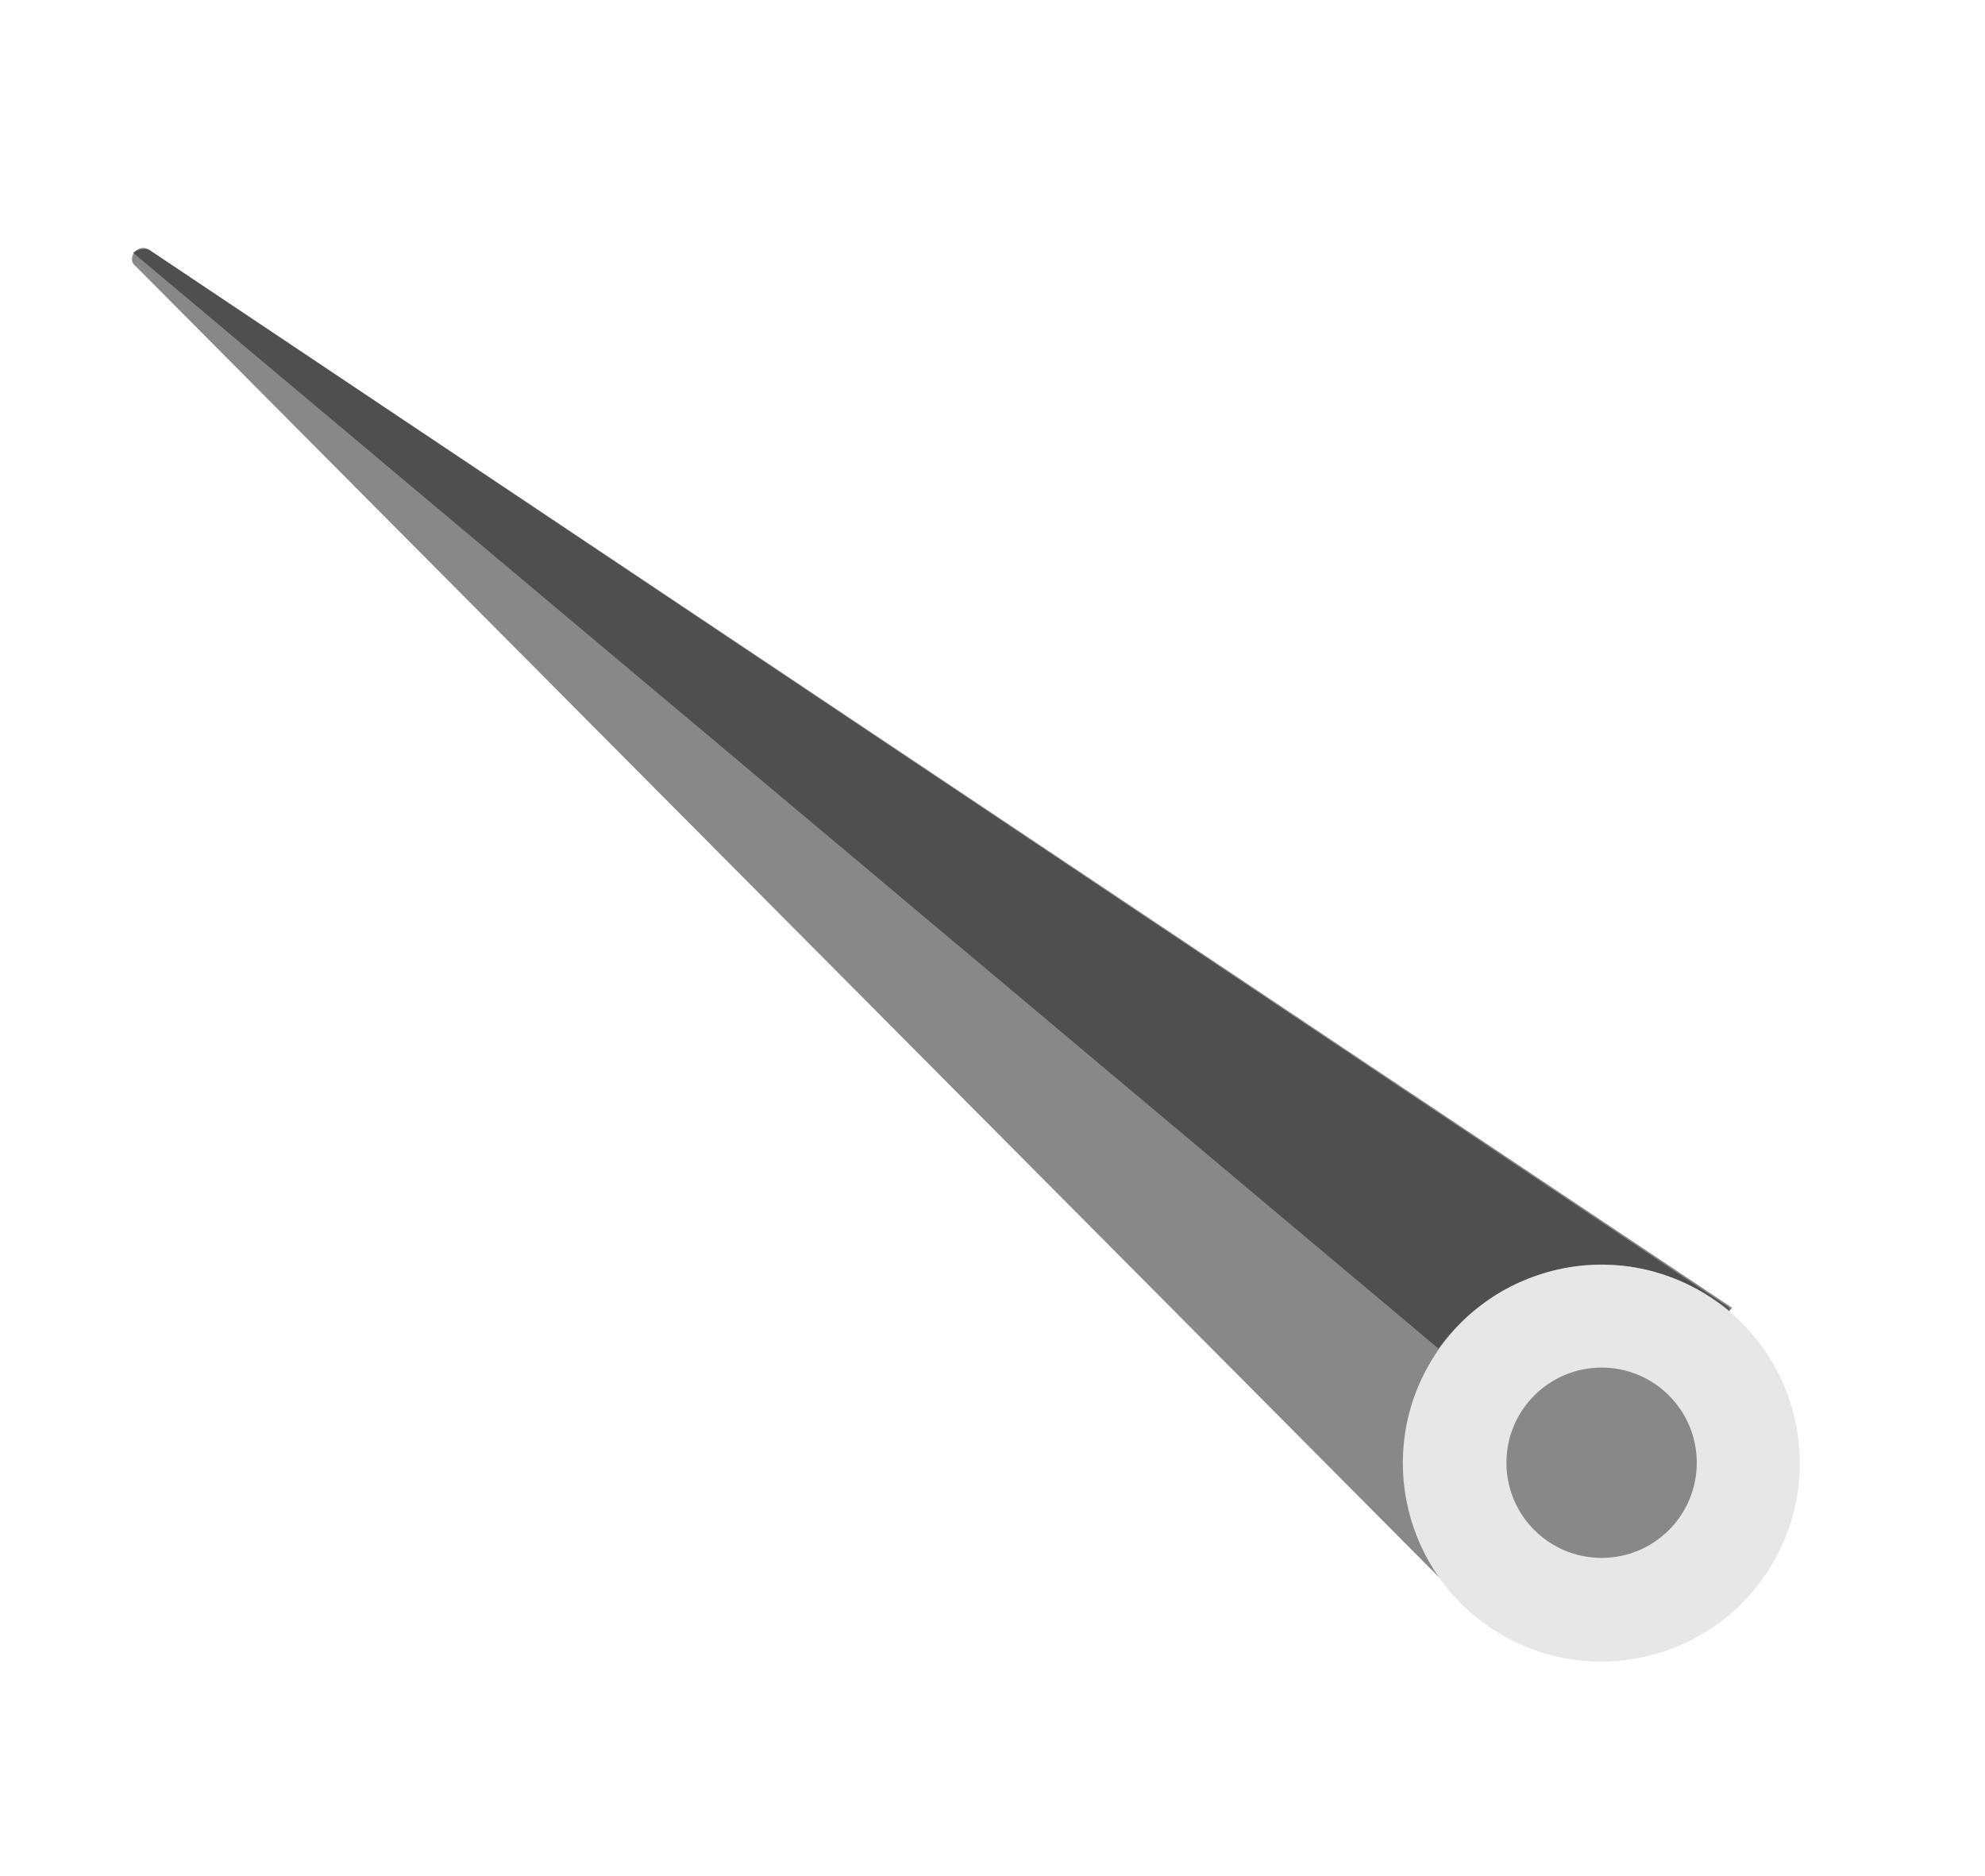 <?xml version="1.0" encoding="utf-8"?>
<!-- Generator: Adobe Illustrator 28.1.0, SVG Export Plug-In . SVG Version: 6.00 Build 0)  -->
<svg version="1.1" id="Layer_1" xmlns="http://www.w3.org/2000/svg" xmlns:xlink="http://www.w3.org/1999/xlink" x="0px" y="0px"
	 viewBox="0 0 73 69" style="enable-background:new 0 0 73 69;" xml:space="preserve">
<style type="text/css">
	.st0{fill:#888888;}
	.st1{fill:#4F4F4F;}
	.st2{fill:#E7E7E7;}
</style>
<g>
	<g>
		<path class="st0" d="M54.4,59.5l9.3-11.4L5.5,9.2C5.1,8.9,4.6,9.5,5,9.8L54.4,59.5z"/>
		<path class="st1" d="M5.5,9.2l58.1,38.9l0,0.1c-2-1.6-4.7-2.2-7.3-1.2c-1.4,0.5-2.6,1.5-3.4,2.6L4.9,9.3C5,9.2,5.3,9.1,5.5,9.2z"
			/>
	</g>
	<g>
		<ellipse transform="matrix(0.525 -0.851 0.851 0.525 -17.816 75.693)" class="st2" cx="58.9" cy="53.8" rx="7.3" ry="7.3"/>
		<circle class="st0" cx="58.9" cy="53.8" r="3.5"/>
	</g>
</g>
</svg>
